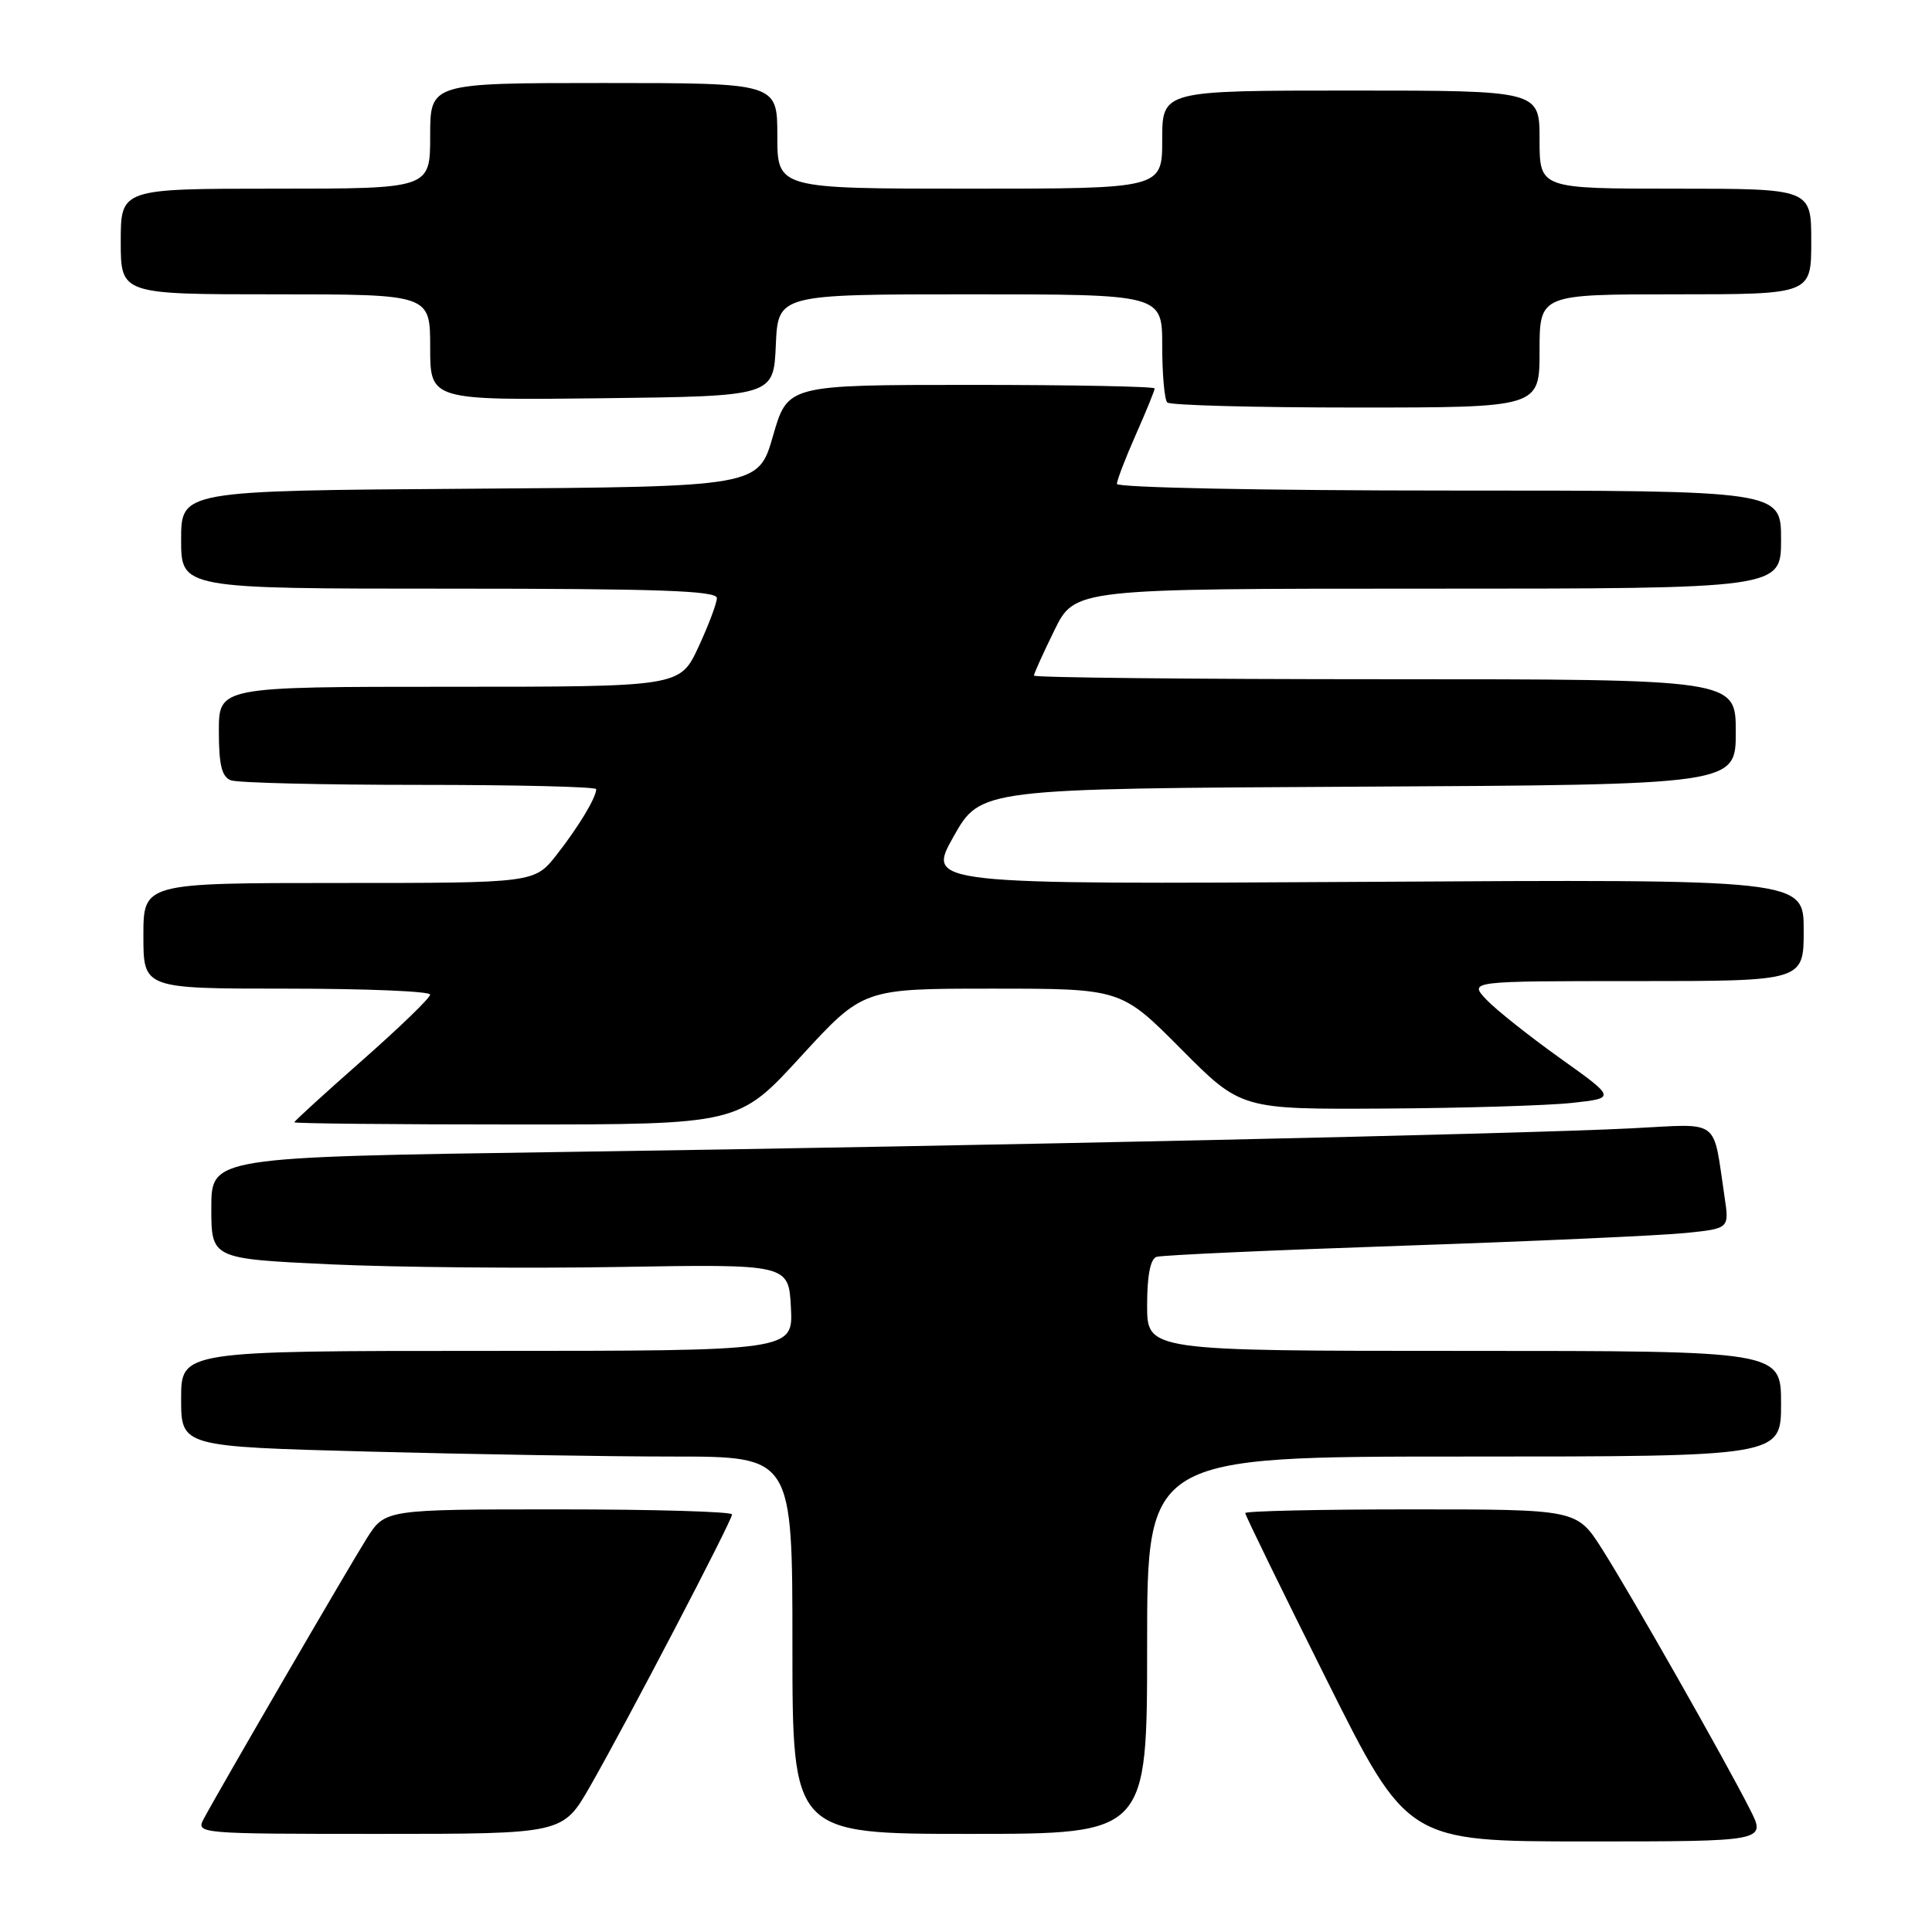 <?xml version="1.0" encoding="UTF-8" standalone="no"?>
<!DOCTYPE svg PUBLIC "-//W3C//DTD SVG 1.1//EN" "http://www.w3.org/Graphics/SVG/1.1/DTD/svg11.dtd" >
<svg xmlns="http://www.w3.org/2000/svg" xmlns:xlink="http://www.w3.org/1999/xlink" version="1.1" viewBox="0 0 256 256">
 <g >
 <path fill="currentColor"
d=" M 231.88 239.75 C 228.54 233.15 216.00 211.09 212.28 205.25 C 208.94 200.00 208.94 200.00 186.97 200.00 C 174.89 200.00 165.00 200.22 165.00 200.49 C 165.00 200.77 169.83 210.67 175.74 222.49 C 186.48 244.00 186.48 244.00 210.26 244.00 C 234.04 244.00 234.04 244.00 231.88 239.75 Z  M 78.16 236.75 C 82.99 228.33 97.00 201.50 97.00 200.67 C 97.00 200.30 86.66 200.00 74.01 200.00 C 51.03 200.00 51.03 200.00 48.60 203.84 C 46.26 207.55 29.15 236.98 27.00 241.00 C 25.94 242.97 26.26 243.00 50.25 243.00 C 74.57 243.00 74.57 243.00 78.16 236.75 Z  M 152.00 218.00 C 152.00 193.00 152.00 193.00 194.00 193.00 C 236.00 193.00 236.00 193.00 236.00 186.00 C 236.00 179.00 236.00 179.00 194.00 179.00 C 152.00 179.00 152.00 179.00 152.00 172.97 C 152.00 169.02 152.43 166.80 153.25 166.54 C 153.94 166.31 168.68 165.65 186.00 165.06 C 203.32 164.47 220.12 163.71 223.32 163.38 C 229.14 162.79 229.14 162.79 228.52 158.64 C 226.91 147.97 228.18 148.91 216.17 149.51 C 201.24 150.27 130.30 151.83 74.75 152.64 C 28.00 153.32 28.00 153.32 28.00 160.05 C 28.00 166.79 28.00 166.79 43.75 167.53 C 52.41 167.93 69.62 168.09 82.00 167.88 C 104.50 167.50 104.50 167.50 104.80 173.25 C 105.10 179.00 105.10 179.00 64.55 179.00 C 24.00 179.00 24.00 179.00 24.00 185.34 C 24.00 191.68 24.00 191.68 48.75 192.34 C 62.36 192.70 80.59 193.00 89.25 193.00 C 105.00 193.00 105.00 193.00 105.00 218.00 C 105.00 243.00 105.00 243.00 128.50 243.00 C 152.00 243.00 152.00 243.00 152.00 218.00 Z  M 106.11 140.00 C 114.36 131.00 114.36 131.00 131.45 131.00 C 148.55 131.00 148.55 131.00 156.50 139.00 C 164.45 147.00 164.45 147.00 183.48 146.89 C 193.94 146.83 205.12 146.49 208.31 146.14 C 214.13 145.50 214.13 145.50 206.67 140.18 C 202.57 137.25 198.18 133.76 196.93 132.43 C 194.65 130.00 194.65 130.00 216.83 130.00 C 239.00 130.00 239.00 130.00 239.00 123.25 C 239.00 116.50 239.00 116.50 180.89 116.85 C 122.78 117.19 122.78 117.19 126.35 110.85 C 129.93 104.50 129.93 104.50 179.96 104.24 C 230.00 103.98 230.00 103.98 230.00 96.99 C 230.00 90.00 230.00 90.00 183.50 90.00 C 157.93 90.00 137.00 89.78 137.00 89.52 C 137.00 89.26 138.22 86.56 139.71 83.52 C 142.42 78.00 142.42 78.00 189.21 78.00 C 236.00 78.00 236.00 78.00 236.00 71.50 C 236.00 65.00 236.00 65.00 192.00 65.00 C 167.50 65.00 148.00 64.61 148.00 64.12 C 148.00 63.64 149.12 60.71 150.50 57.60 C 151.88 54.49 153.00 51.73 153.00 51.47 C 153.00 51.21 142.06 51.00 128.68 51.00 C 104.37 51.00 104.37 51.00 102.43 57.75 C 100.49 64.50 100.49 64.50 62.24 64.76 C 24.00 65.02 24.00 65.02 24.00 71.51 C 24.00 78.00 24.00 78.00 59.50 78.00 C 87.24 78.00 95.00 78.27 94.99 79.25 C 94.98 79.94 93.88 82.86 92.54 85.75 C 90.09 91.00 90.09 91.00 59.55 91.00 C 29.00 91.00 29.00 91.00 29.00 96.89 C 29.00 101.34 29.39 102.93 30.58 103.39 C 31.45 103.73 42.70 104.00 55.58 104.00 C 68.46 104.00 79.00 104.25 79.00 104.57 C 79.00 105.68 76.66 109.56 73.77 113.25 C 70.83 117.00 70.83 117.00 44.92 117.00 C 19.00 117.00 19.00 117.00 19.00 124.00 C 19.00 131.00 19.00 131.00 38.00 131.00 C 48.45 131.00 57.00 131.35 57.00 131.79 C 57.00 132.22 52.95 136.14 48.00 140.50 C 43.05 144.86 39.00 148.55 39.00 148.71 C 39.00 148.87 52.24 149.00 68.43 149.00 C 97.86 149.00 97.86 149.00 106.11 140.00 Z  M 204.00 46.50 C 204.00 39.00 204.00 39.00 222.00 39.00 C 240.00 39.00 240.00 39.00 240.00 32.00 C 240.00 25.00 240.00 25.00 222.00 25.00 C 204.00 25.00 204.00 25.00 204.00 18.50 C 204.00 12.00 204.00 12.00 179.00 12.00 C 154.00 12.00 154.00 12.00 154.00 18.50 C 154.00 25.00 154.00 25.00 128.50 25.00 C 103.00 25.00 103.00 25.00 103.00 18.00 C 103.00 11.00 103.00 11.00 80.00 11.00 C 57.00 11.00 57.00 11.00 57.00 18.00 C 57.00 25.00 57.00 25.00 36.50 25.00 C 16.00 25.00 16.00 25.00 16.00 32.00 C 16.00 39.00 16.00 39.00 36.50 39.00 C 57.00 39.00 57.00 39.00 57.00 46.02 C 57.00 53.04 57.00 53.04 79.75 52.77 C 102.50 52.50 102.50 52.50 102.80 45.75 C 103.09 39.00 103.09 39.00 128.55 39.00 C 154.00 39.00 154.00 39.00 154.00 45.83 C 154.00 49.59 154.30 52.97 154.67 53.33 C 155.03 53.70 166.28 54.00 179.67 54.00 C 204.00 54.00 204.00 54.00 204.00 46.50 Z "/>
</g>
</svg>